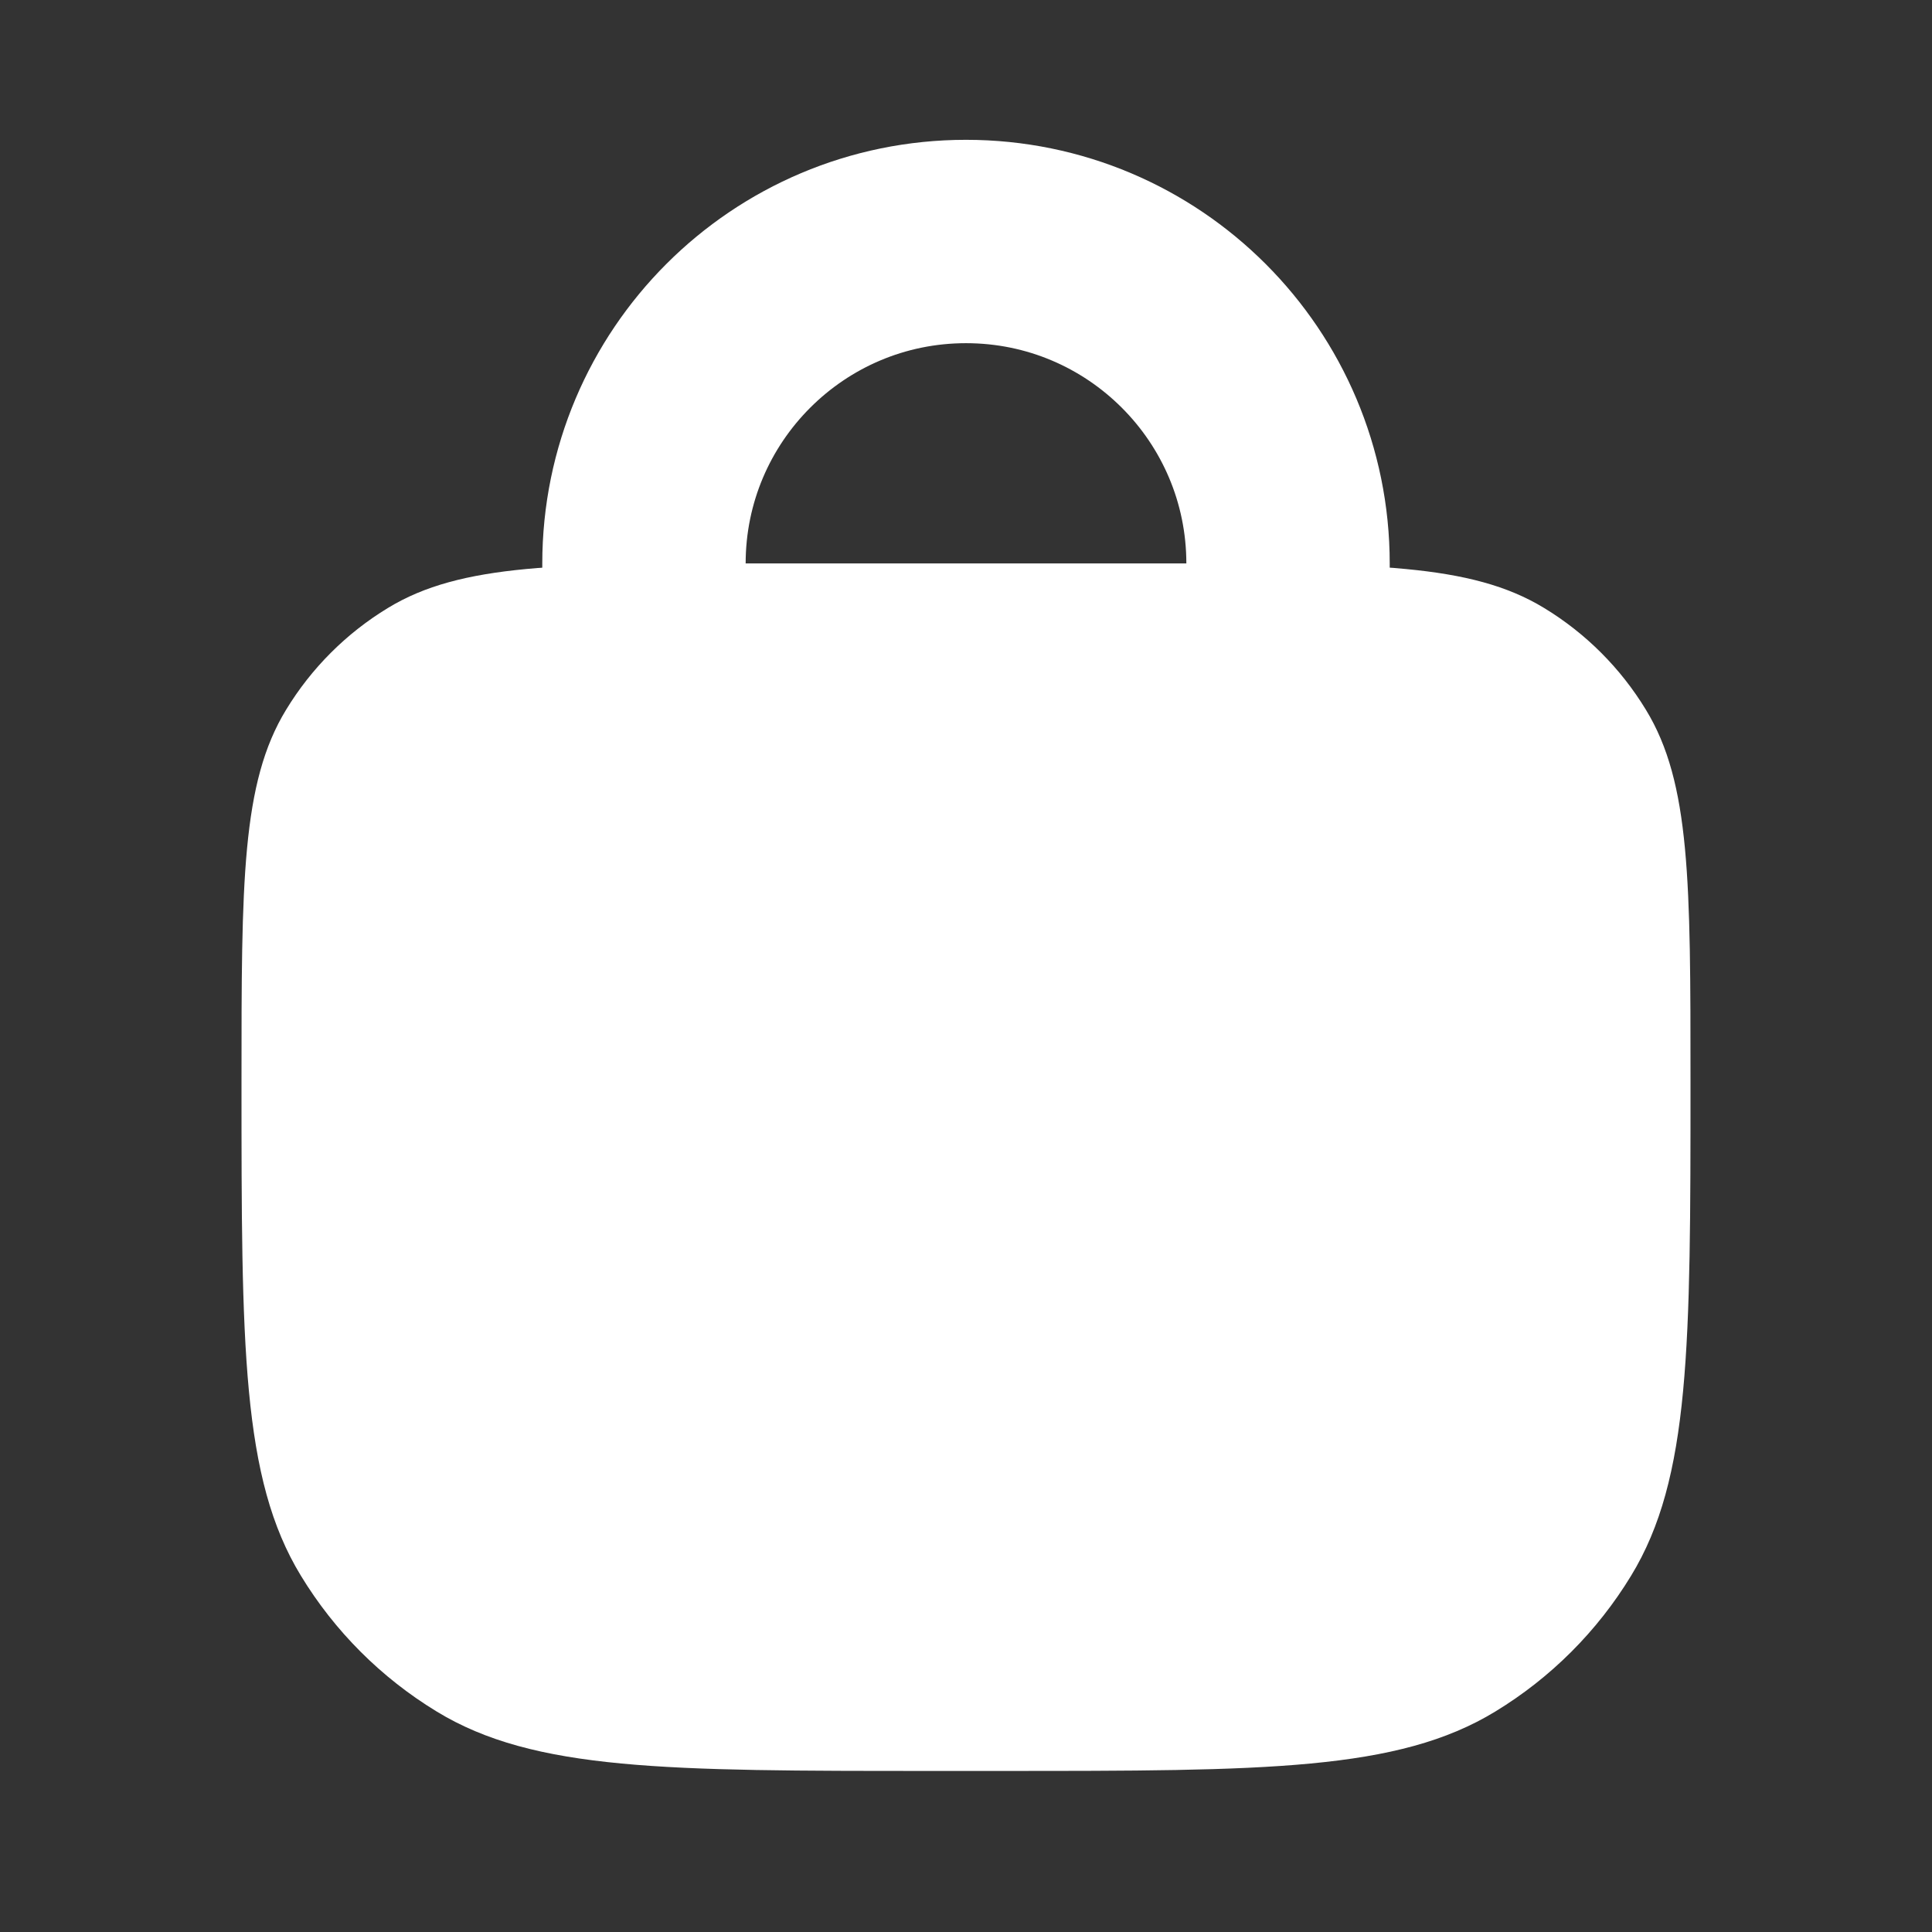 <svg width="19" height="19" viewBox="0 0 19 19" fill="none" xmlns="http://www.w3.org/2000/svg">
<rect x="0" y="0" width="19" height="19" fill="#333333" stroke="none"/>
<path d="M12.667 6.333V5.542C12.667 3.793 11.249 2.375 9.5 2.375V2.375C7.751 2.375 6.333 3.793 6.333 5.542V6.333" stroke="white" stroke-width="2" stroke-linecap="round"/>
<path d="M2.375 10.63C2.375 8.676 2.375 7.699 2.813 6.981C3.062 6.571 3.405 6.228 3.815 5.979C4.533 5.541 5.51 5.541 7.464 5.541H11.536C13.49 5.541 14.466 5.541 15.185 5.979C15.595 6.228 15.938 6.571 16.187 6.981C16.625 7.699 16.625 8.676 16.625 10.63V10.63C16.625 13.236 16.625 14.538 16.041 15.496C15.709 16.042 15.251 16.5 14.705 16.832C13.747 17.416 12.444 17.416 9.839 17.416H9.161C6.556 17.416 5.253 17.416 4.295 16.832C3.749 16.5 3.291 16.042 2.959 15.496C2.375 14.538 2.375 13.236 2.375 10.63V10.63Z" fill="white"/>
</svg>
